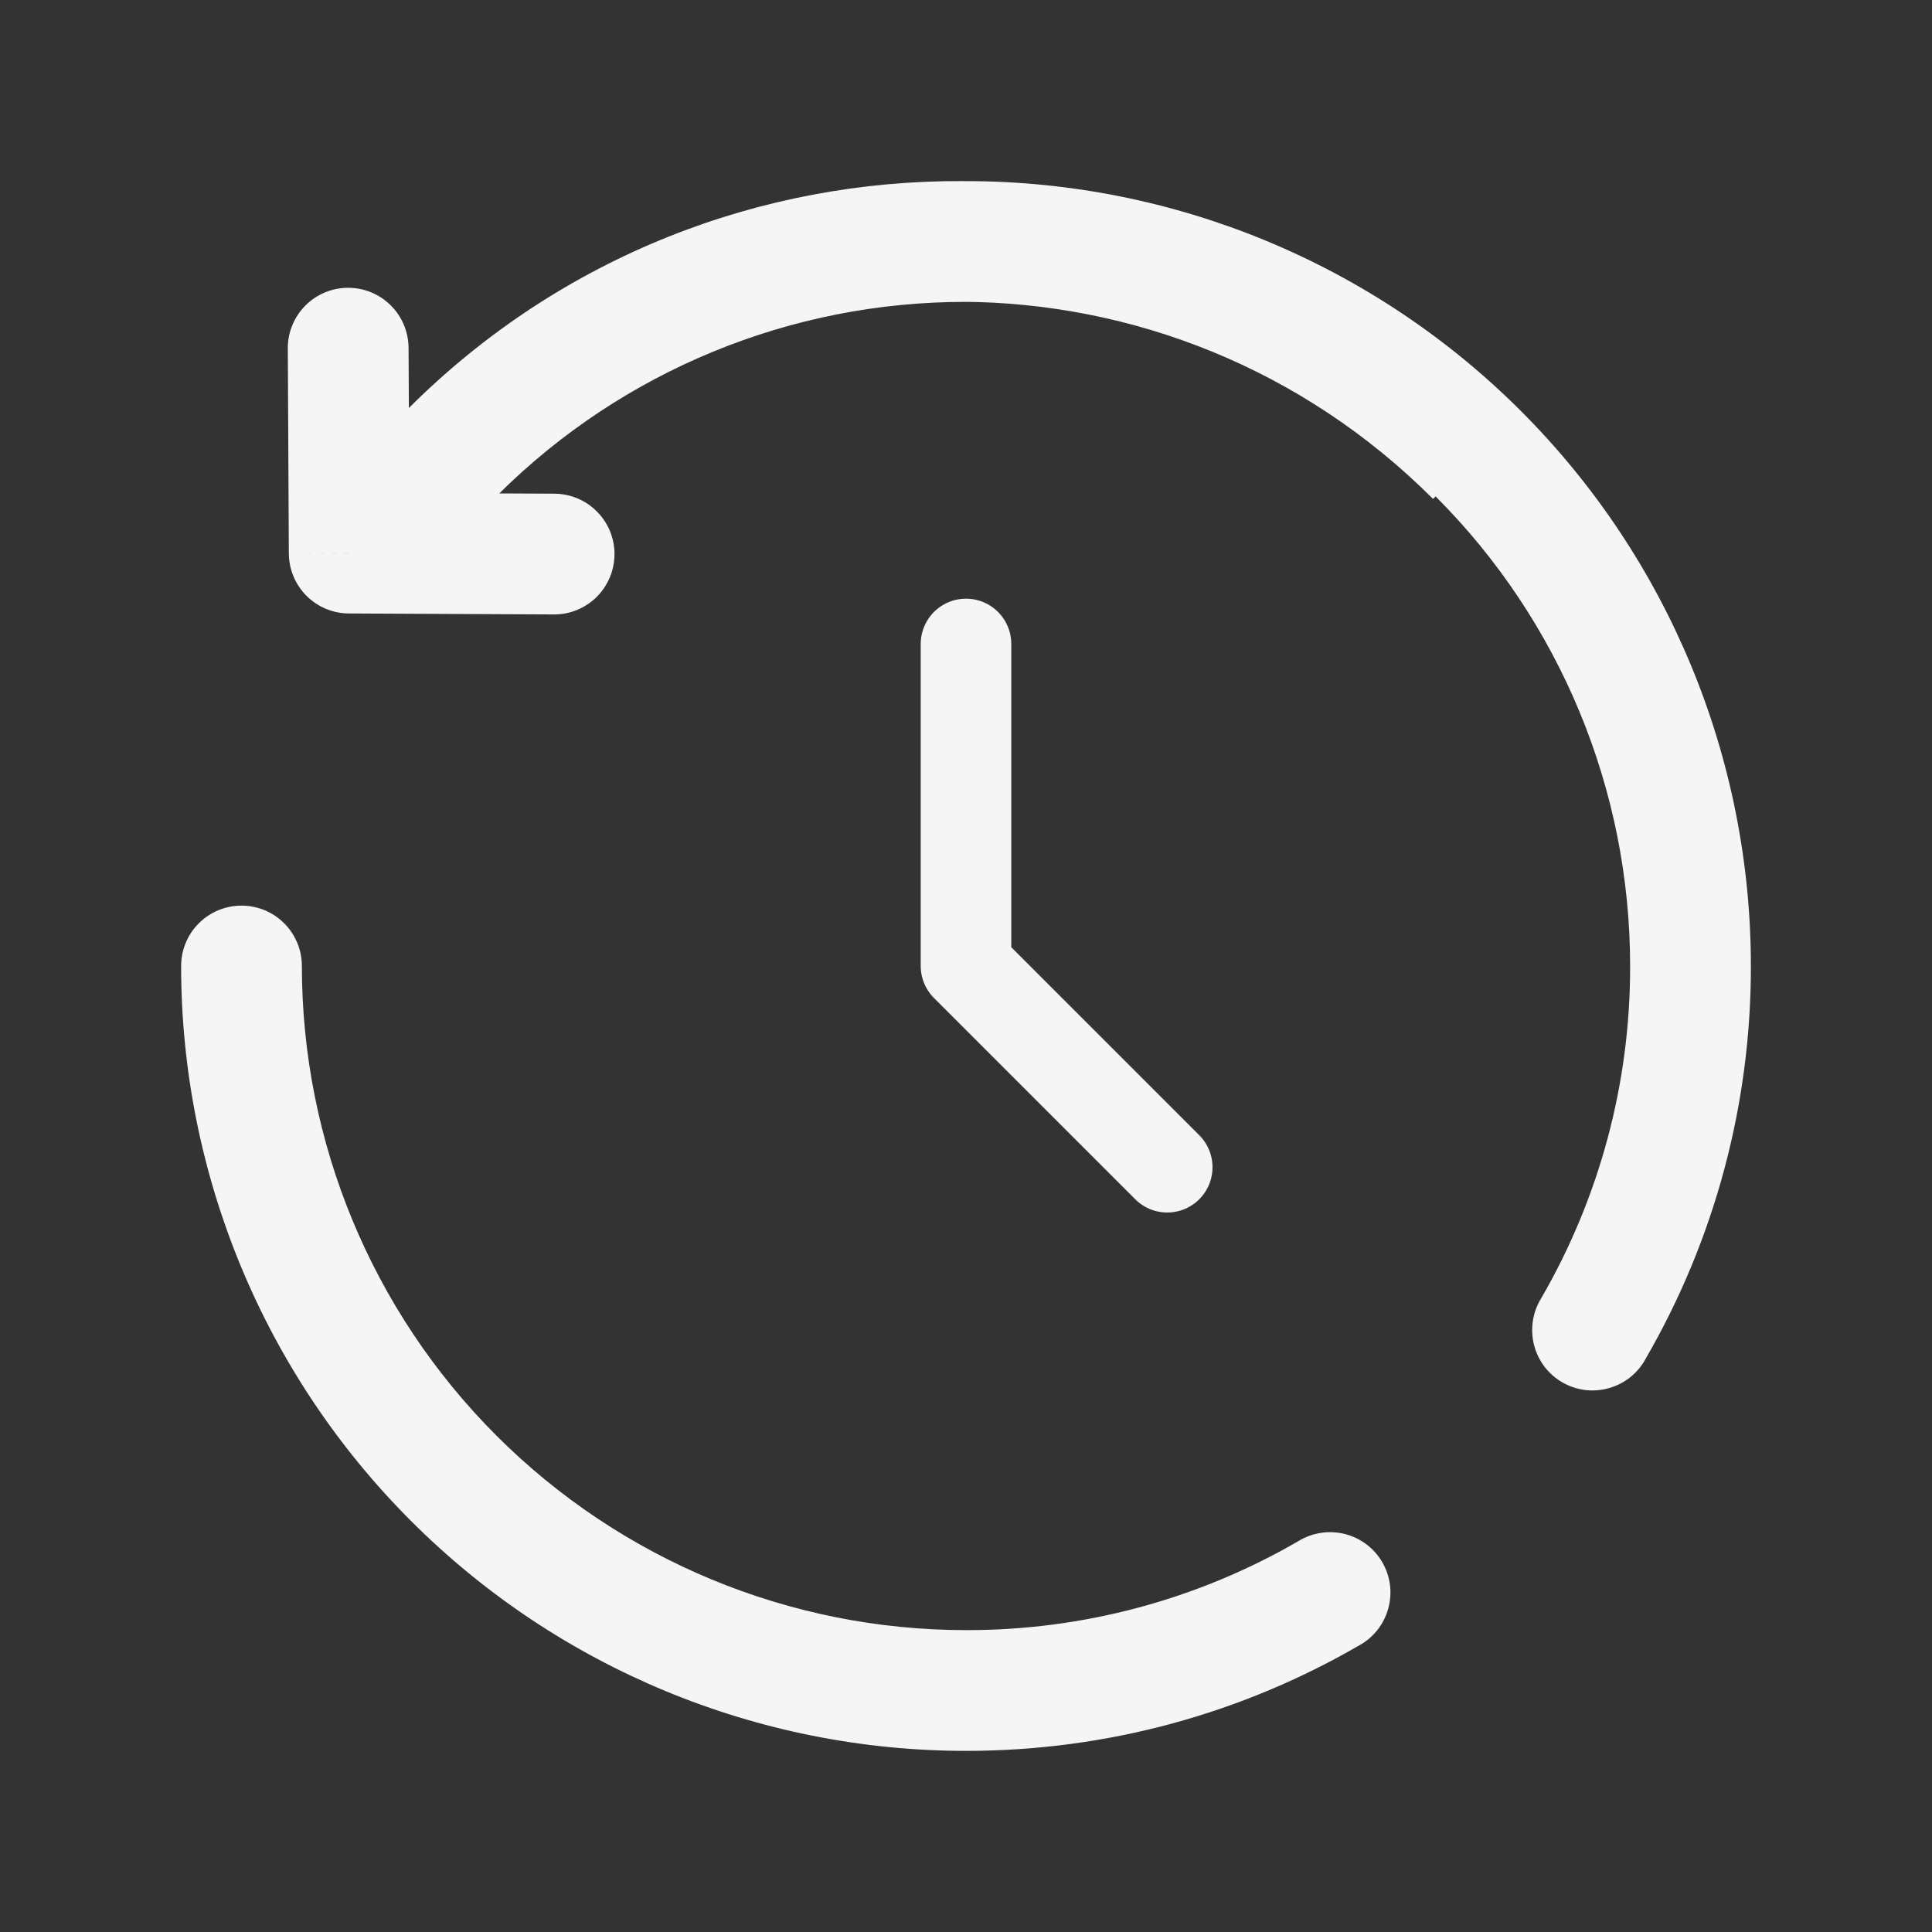 <svg width="32" height="32" viewBox="0 0 32 32" fill="none" xmlns="http://www.w3.org/2000/svg">
<rect x="0" y="0" width="32" height="32" fill="#333333" stroke="none"/>
<path d="M16 10.666V16L19.333 19.333" stroke="#F5F5F5" stroke-width="1.5" stroke-linecap="round" stroke-linejoin="round"/>
<path d="M5.784 9.161L4.784 9.165C4.785 9.429 4.89 9.681 5.076 9.868C5.263 10.055 5.515 10.16 5.779 10.161L5.784 9.161ZM9.173 10.177C9.305 10.178 9.435 10.153 9.556 10.103C9.678 10.053 9.789 9.98 9.882 9.888C9.975 9.795 10.049 9.685 10.1 9.564C10.151 9.443 10.177 9.313 10.178 9.182C10.179 9.051 10.153 8.921 10.104 8.799C10.054 8.677 9.981 8.567 9.888 8.474C9.796 8.38 9.686 8.306 9.565 8.255C9.444 8.204 9.314 8.178 9.183 8.177L9.173 10.177ZM6.767 5.761C6.765 5.496 6.659 5.242 6.47 5.056C6.281 4.869 6.027 4.765 5.761 4.767C5.496 4.768 5.242 4.875 5.056 5.063C4.869 5.252 4.765 5.507 4.767 5.772L6.767 5.761ZM5 16C5 15.735 4.895 15.48 4.707 15.293C4.52 15.105 4.265 15 4 15C3.735 15 3.48 15.105 3.293 15.293C3.105 15.48 3 15.735 3 16H5ZM22.5 27.26C22.619 27.197 22.723 27.111 22.808 27.006C22.892 26.902 22.954 26.782 22.991 26.652C23.028 26.523 23.039 26.388 23.023 26.255C23.006 26.122 22.963 25.993 22.896 25.877C22.829 25.761 22.739 25.659 22.632 25.579C22.524 25.498 22.402 25.439 22.272 25.407C22.141 25.375 22.006 25.369 21.873 25.39C21.741 25.411 21.614 25.458 21.5 25.529L22.5 27.26ZM25.529 21.5C25.458 21.614 25.411 21.741 25.39 21.873C25.369 22.006 25.375 22.142 25.407 22.272C25.439 22.402 25.498 22.524 25.578 22.632C25.659 22.739 25.761 22.829 25.877 22.896C25.993 22.963 26.122 23.006 26.255 23.023C26.388 23.039 26.523 23.028 26.652 22.991C26.782 22.954 26.902 22.892 27.006 22.808C27.111 22.723 27.197 22.619 27.26 22.5L25.529 21.5ZM6.853 6.76C6.665 6.947 6.558 7.201 6.557 7.466C6.556 7.731 6.66 7.986 6.847 8.175C7.033 8.363 7.287 8.47 7.553 8.471C7.818 8.472 8.073 8.368 8.261 8.181L6.853 6.76ZM25.149 6.849C20.056 1.756 11.825 1.705 6.765 6.765L8.179 8.177C12.445 3.912 19.409 3.937 23.736 8.264L25.149 6.849ZM6.765 6.765L5.077 8.453L6.491 9.867L8.18 8.18L6.765 6.765ZM5.779 10.161L9.173 10.177L9.183 8.177L5.789 8.161L5.779 10.161ZM6.784 9.156L6.767 5.761L4.767 5.772L4.784 9.165L6.784 9.156ZM16 5C18.917 5 21.715 6.159 23.778 8.222C25.841 10.285 27 13.083 27 16H29C29 12.552 27.63 9.246 25.192 6.808C22.754 4.37 19.448 3 16 3V5ZM16 27C13.083 27 10.285 25.841 8.222 23.778C6.159 21.715 5 18.917 5 16H3C3 19.448 4.37 22.754 6.808 25.192C9.246 27.63 12.552 29 16 29V27ZM21.5 25.529C19.829 26.497 17.931 27.004 16 27V29C18.367 29 20.587 28.367 22.5 27.26L21.5 25.529ZM27 16C27.004 17.931 26.497 19.829 25.529 21.5L27.26 22.5C28.403 20.525 29.004 18.282 29 16H27ZM8.261 8.181C10.319 6.139 13.101 4.996 16 5V3C12.574 2.995 9.285 4.346 6.853 6.76L8.261 8.181Z" fill="#F5F5F5"/>
</svg>
